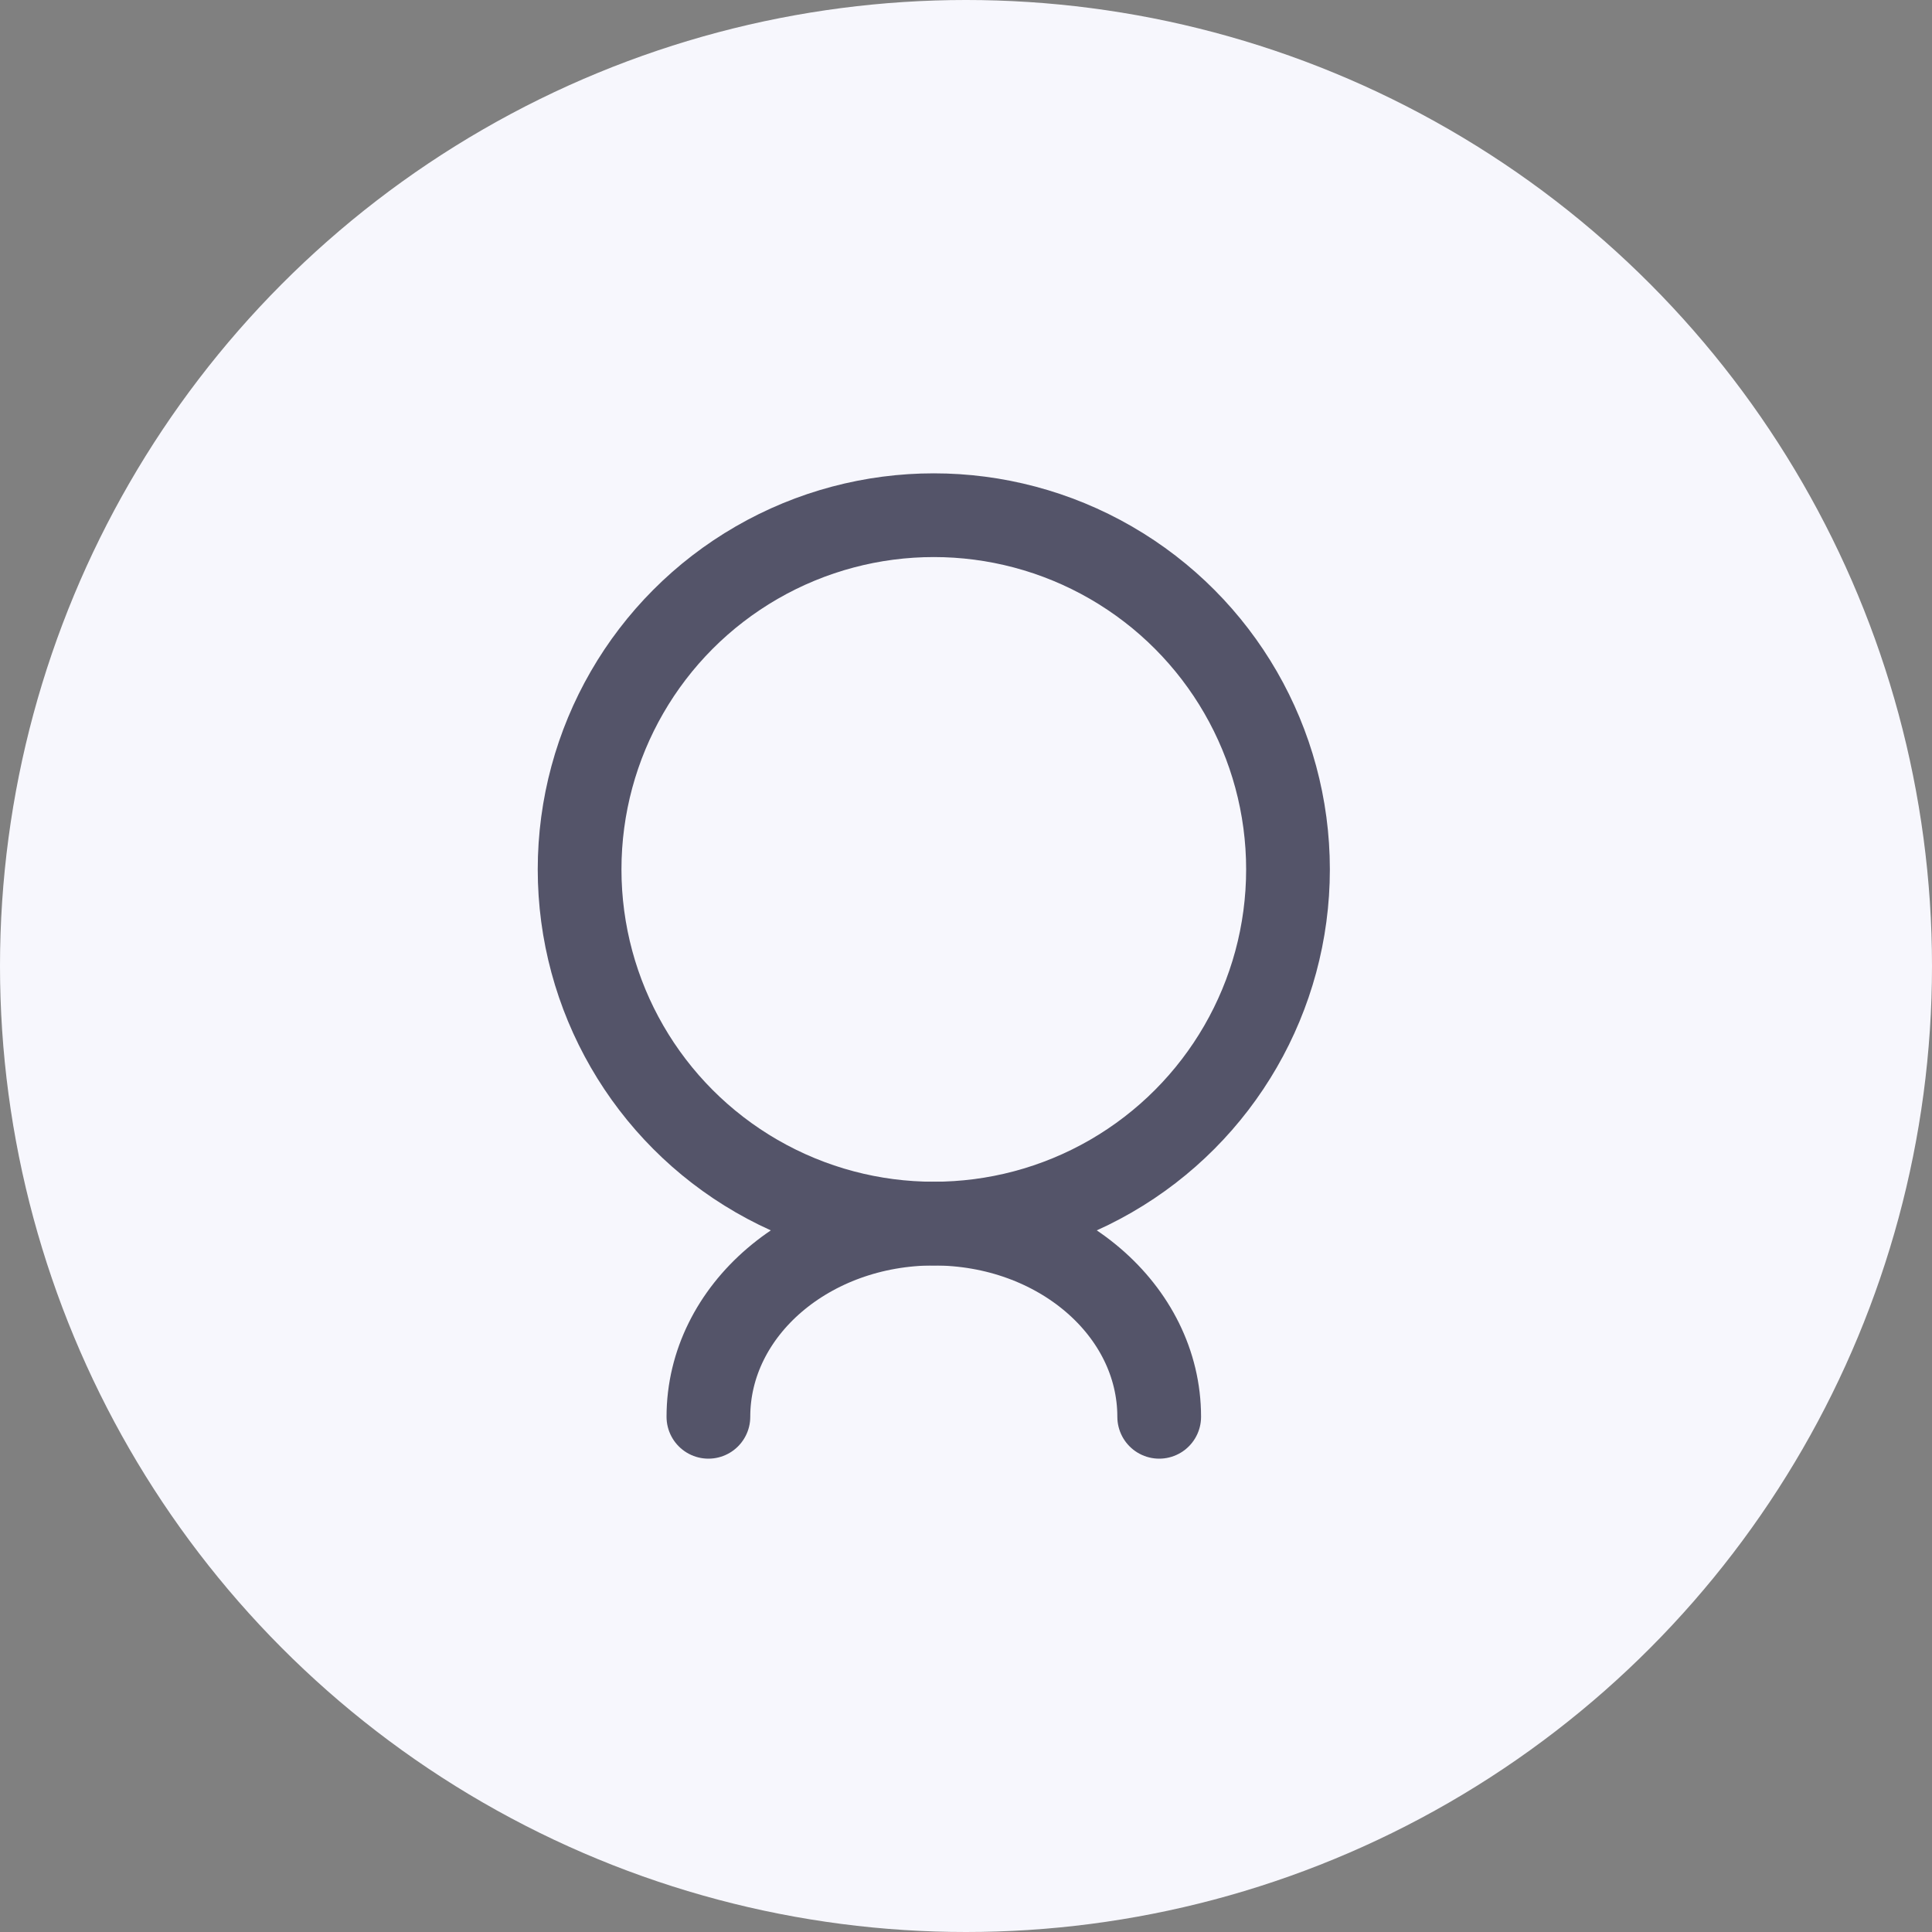 <?xml version="1.0" encoding="UTF-8"?>
<svg width="30px" height="30px" viewBox="0 0 30 30" version="1.1" xmlns="http://www.w3.org/2000/svg" xmlns:xlink="http://www.w3.org/1999/xlink">
    <rect x="0" y="0" width="30" height="30" fill="#808080" stroke="none"/>
    <!-- Generator: Sketch 63 (92445) - https://sketch.com -->
    <title>grzx_me</title>
    <desc>Created with Sketch.</desc>
    <g id="Dashboard" stroke="none" stroke-width="1" fill="none" fill-rule="evenodd">
        <g id="云界生态管理平台-个人页面" transform="translate(-123, -811)">
            <g id="个人页面-2" transform="translate(69, 538)">
                <g id="个人页面">
                    <g id="主页按钮" transform="translate(45, 273)">
                        <g id="个人中心">
                            <g id="grzx_me" transform="translate(9, 0)">
                                <rect id="矩形" fill-opacity="0" fill="#FFFFFF" x="7" y="7" width="16" height="16"></rect>
                                <circle id="椭圆形" fill="#F7F7FD" cx="15" cy="15" r="15"></circle>
                                <circle id="椭圆形" stroke="#545469" stroke-width="1.3" cx="14.5" cy="13.5" r="5.5"></circle>
                                <path d="M18,22 C18,20.343 16.433,19 14.5,19 C12.567,19 11,20.343 11,22" id="路径" stroke="#545469" stroke-width="1.3" stroke-linecap="round"></path>
                            </g>
                        </g>
                    </g>
                </g>
            </g>
        </g>
    </g>
</svg>